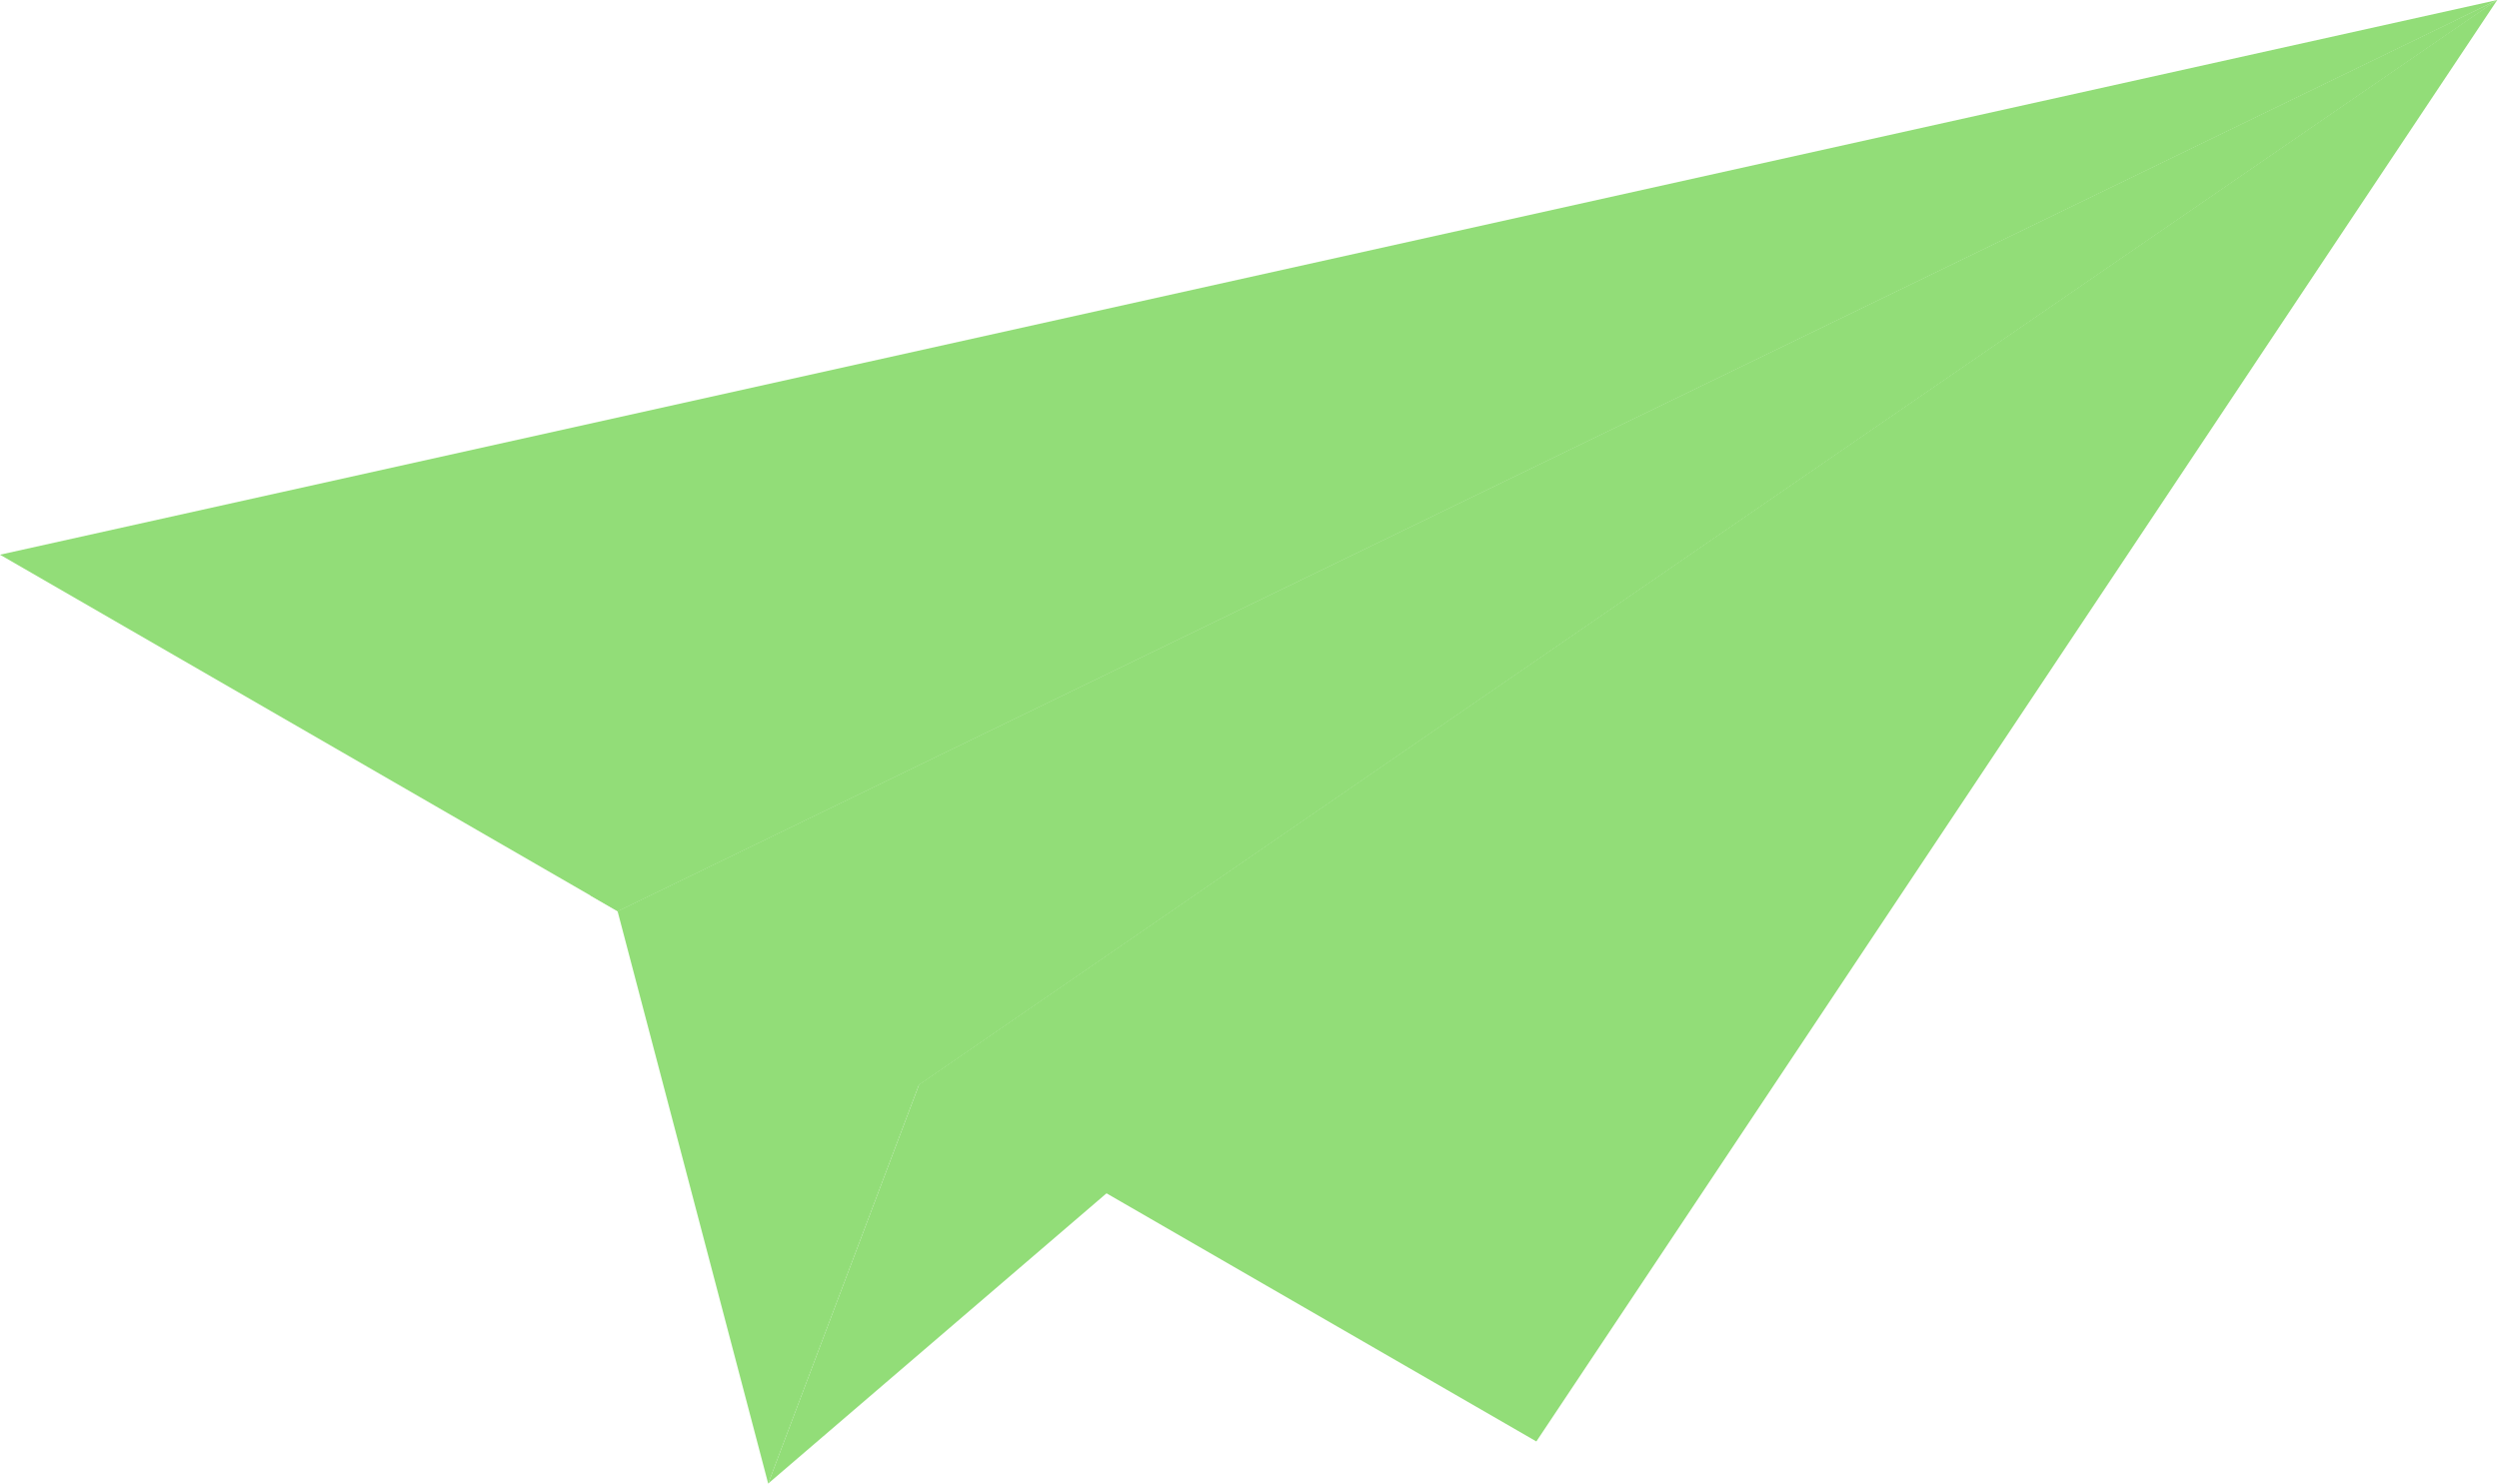 <svg width="261" height="155" viewBox="0 0 261 155" fill="none" xmlns="http://www.w3.org/2000/svg">
<g style="mix-blend-mode:exclusion">
<path d="M80.23 154.99L260.82 0.01L95.97 113.36L80.23 154.99Z" fill="#92DD78"/>
</g>
<path d="M260.82 0L64.5 95.19L0 57.95L260.82 0Z" fill="#92DD78"/>
<path d="M260.82 0L95.97 113.35L160.46 150.59L260.82 0Z" fill="#92DD78"/>
<g style="mix-blend-mode:difference">
<path d="M95.97 113.35L260.82 0L64.5 95.19L80.23 154.99L95.97 113.35Z" fill="#92DD78"/>
</g>
<path d="M61.63 93.53L260.82 0L64.5 95.19L61.63 93.53Z" fill="#92DD78"/>
<path d="M95.97 113.35L260.82 0L98.54 114.84L95.97 113.35Z" fill="#92DD78"/>
</svg>
